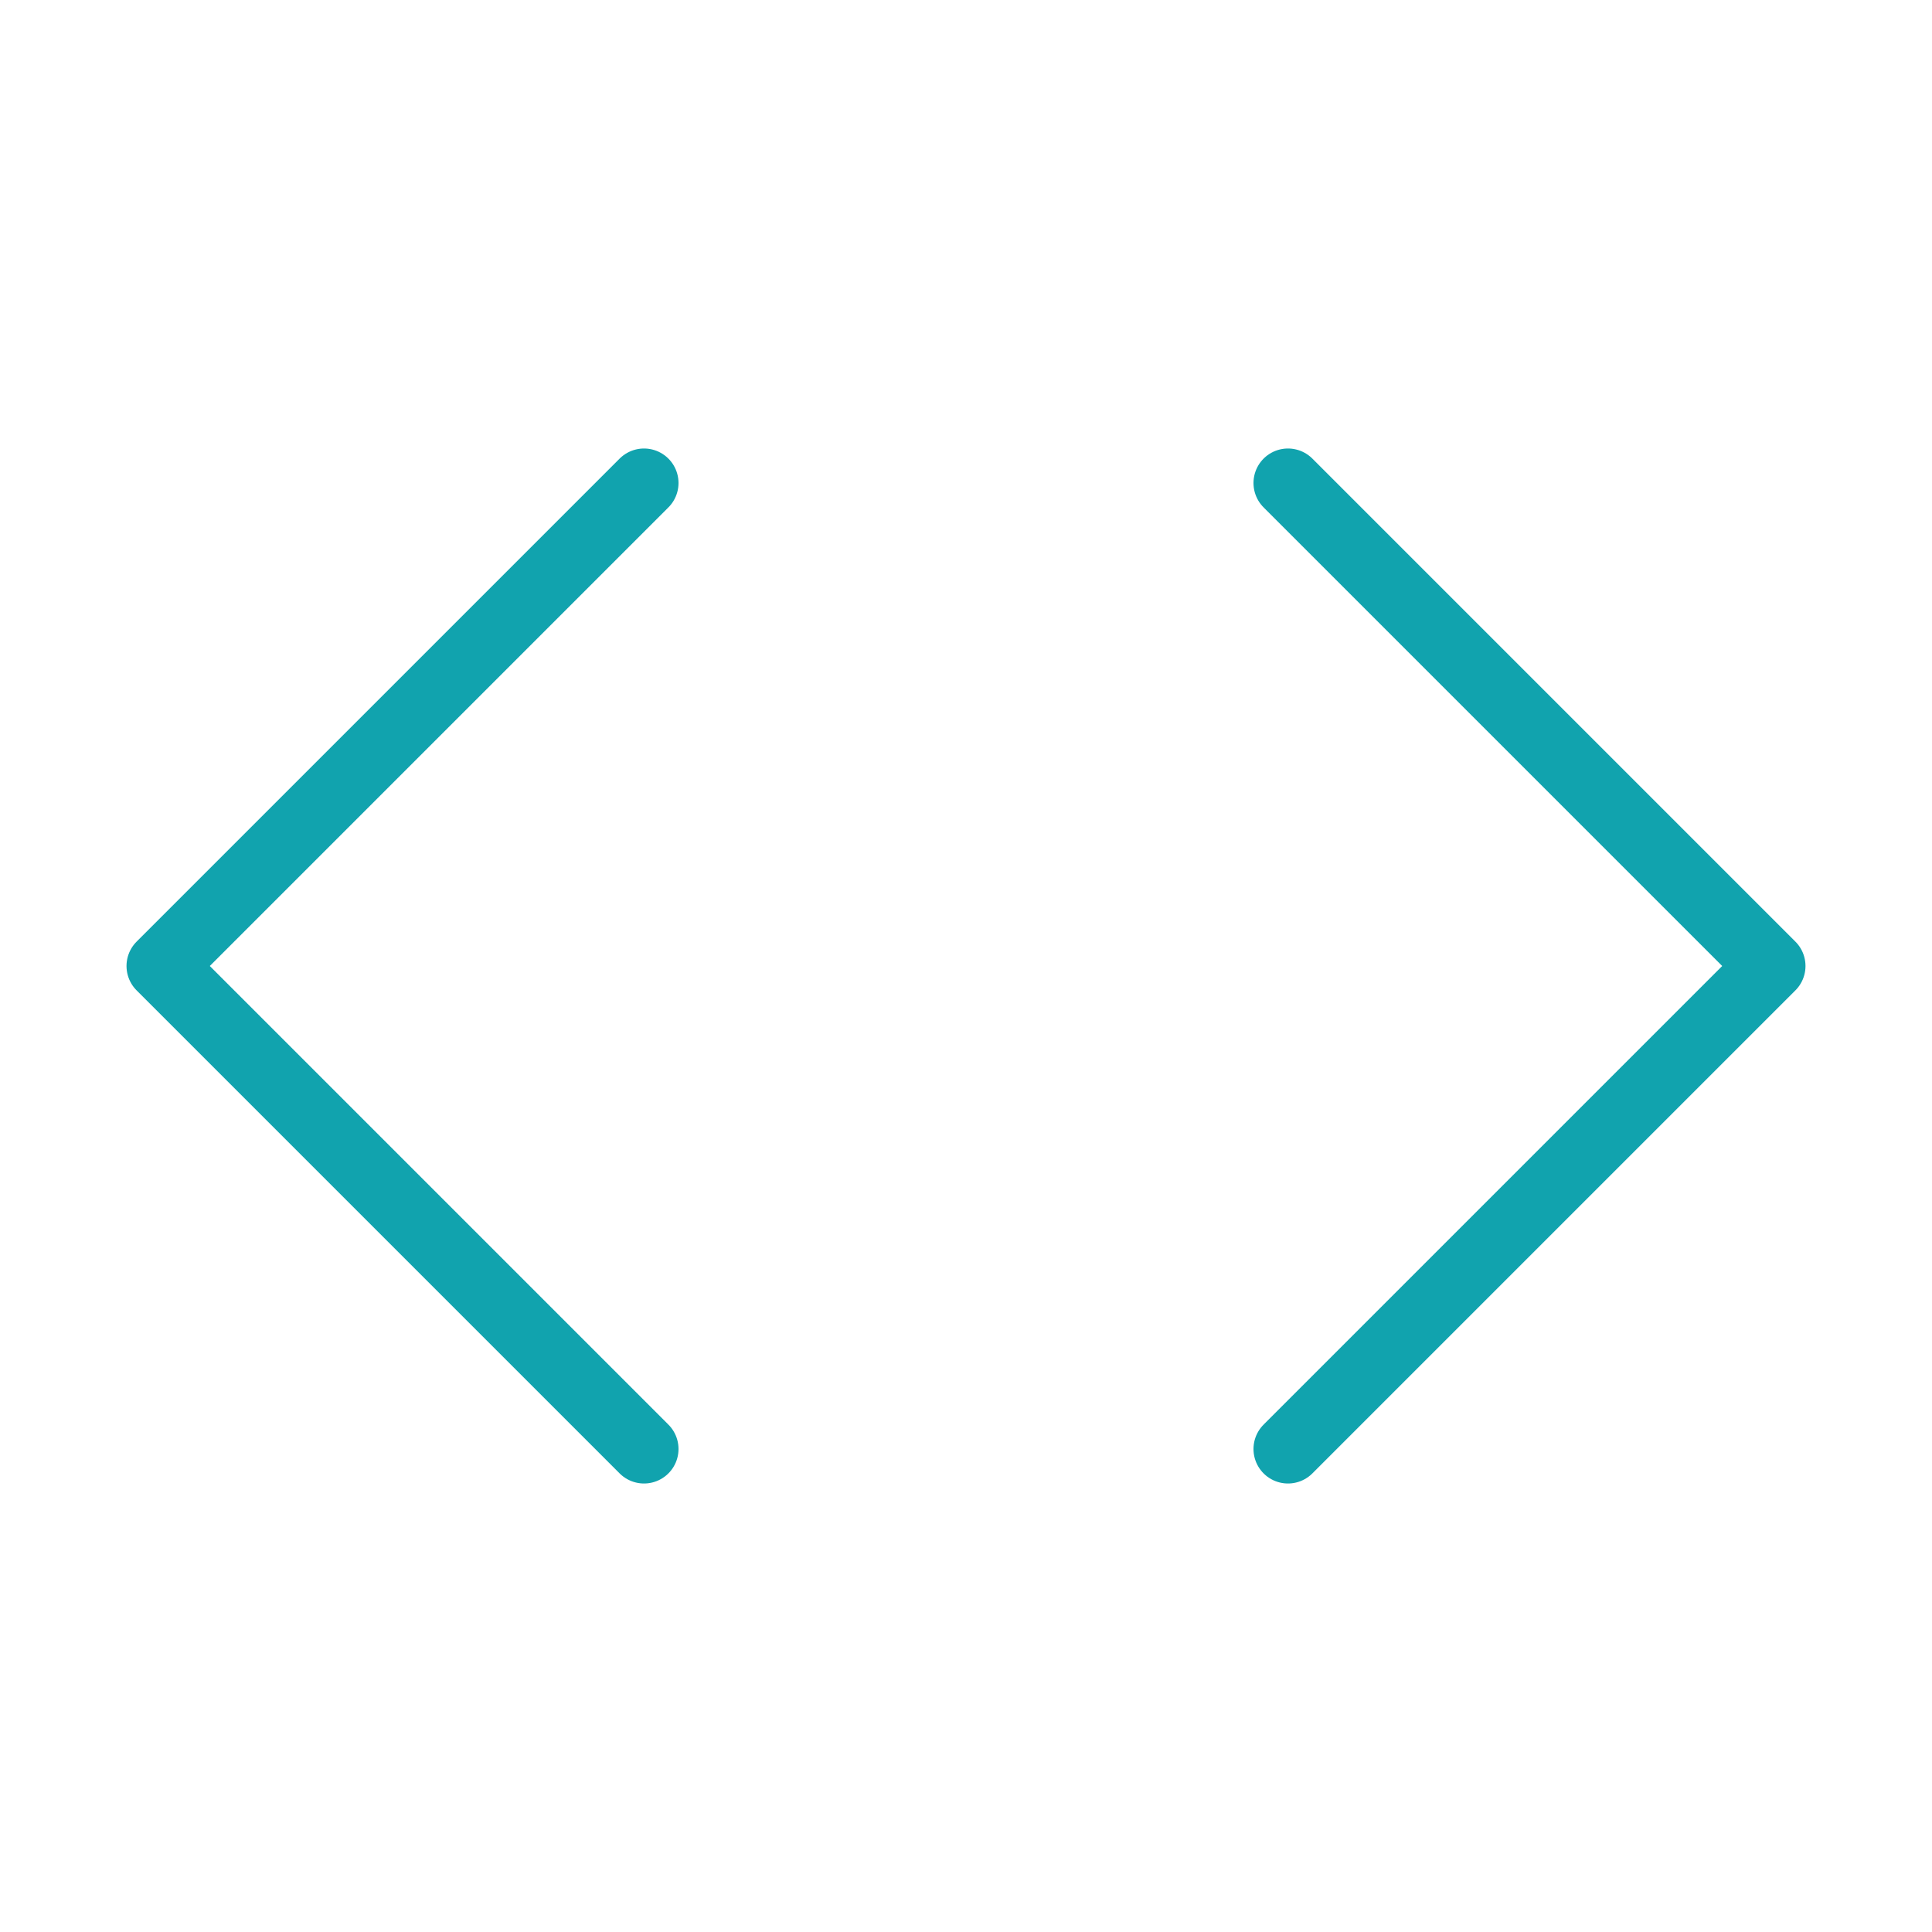<svg width="56" height="56" viewBox="0 0 56 56" fill="none" xmlns="http://www.w3.org/2000/svg">
<path d="M37.333 42L51.333 28L37.333 14" stroke="#11A3AE" stroke-width="2" stroke-linecap="round" stroke-linejoin="round"/>
<path d="M18.667 14L4.667 28L18.667 42" stroke="#11A3AE" stroke-width="2" stroke-linecap="round" stroke-linejoin="round"/>
</svg>
